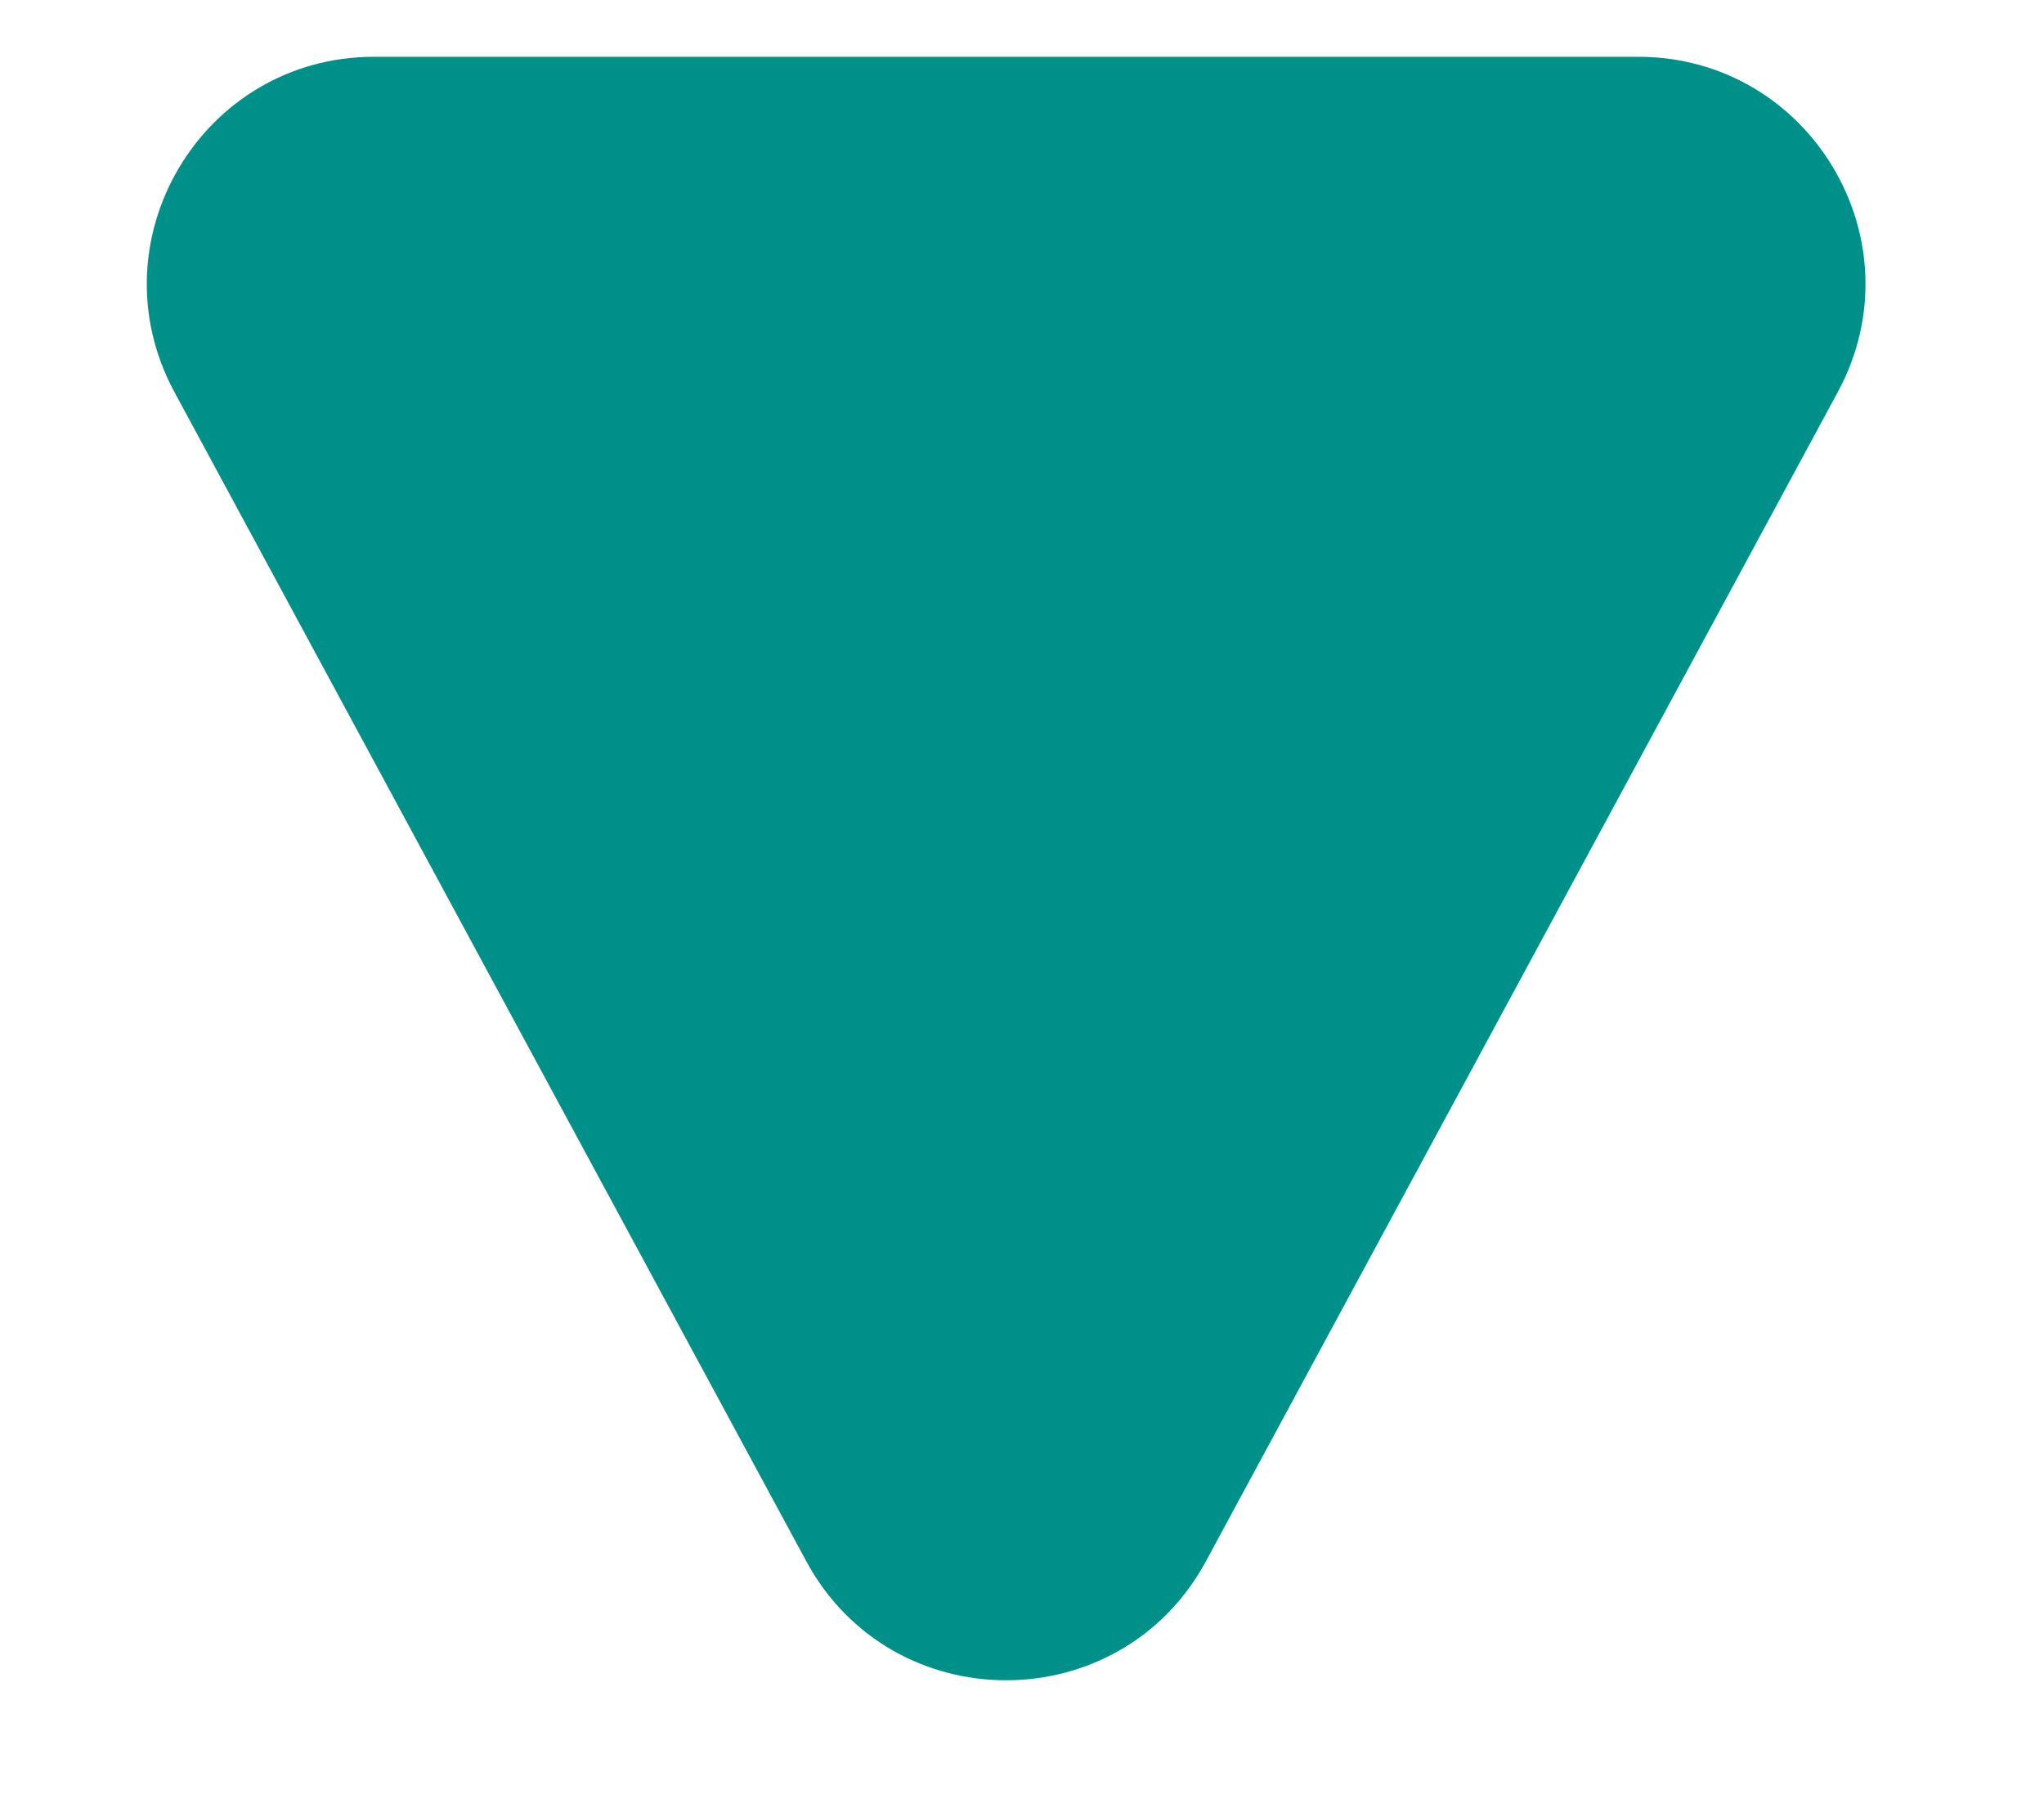 <svg width="9" height="8" viewBox="0 0 9 8" fill="none" xmlns="http://www.w3.org/2000/svg">
<path d="M5.31 6.873C4.932 7.572 3.928 7.572 3.55 6.873L0.768 1.726C0.408 1.059 0.89 0.25 1.647 0.25L7.213 0.25C7.97 0.25 8.453 1.059 8.092 1.726L5.31 6.873Z" fill="#00908A"/>
</svg>
